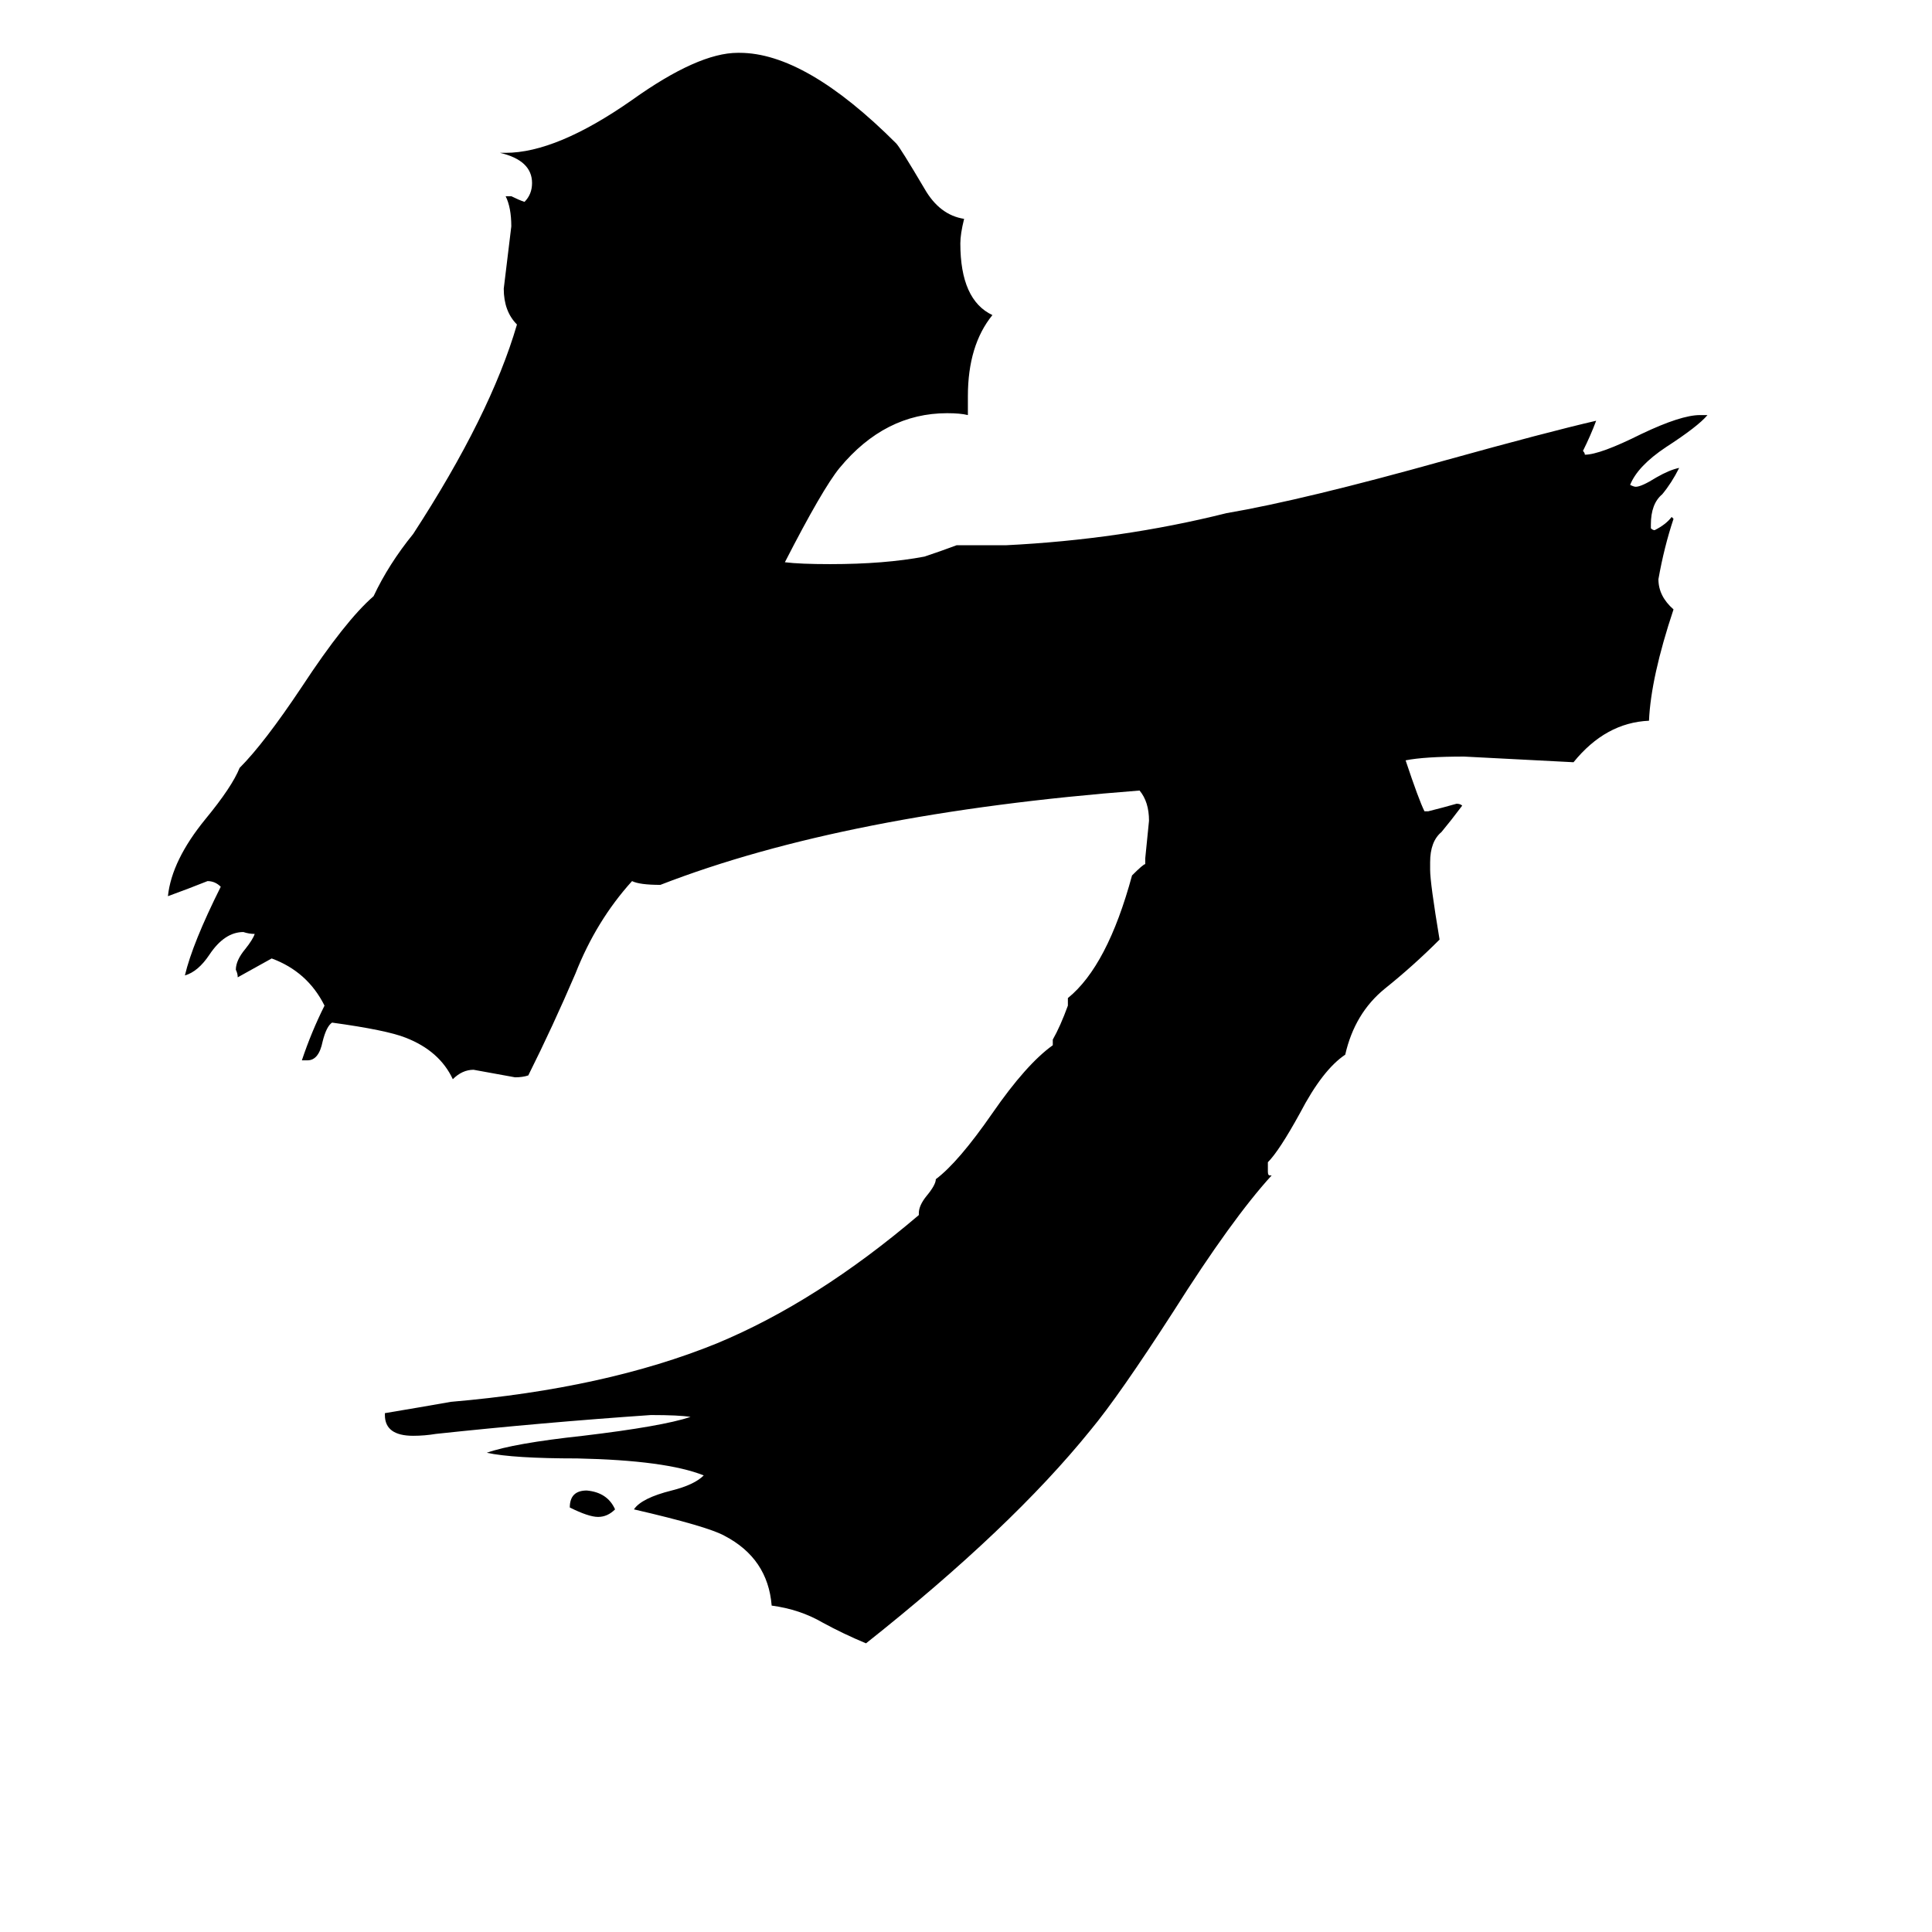 <svg xmlns="http://www.w3.org/2000/svg" viewBox="0 -800 1024 1024">
	<path fill="#000000" d="M673 -177H674Q653 -154 622 -105Q593 -60 578 -42Q536 10 459 71Q447 66 436 60Q424 53 409 51Q407 26 384 14Q375 9 336 0Q340 -6 356 -10Q368 -13 373 -18Q353 -26 306 -27Q272 -27 258 -30Q272 -35 309 -39Q351 -44 366 -49Q360 -50 345 -50Q287 -46 231 -40Q225 -39 219 -39Q204 -39 204 -50V-51Q222 -54 239 -57Q321 -64 380 -88Q433 -110 487 -156V-157Q487 -161 491 -166Q496 -172 496 -175Q508 -184 526 -210Q544 -236 558 -246V-249Q562 -256 566 -267V-271Q587 -288 600 -336Q606 -342 607 -342V-345Q608 -355 609 -365Q609 -375 604 -381Q448 -369 350 -331Q339 -331 335 -333Q316 -312 305 -284Q293 -256 280 -230Q277 -229 273 -229Q262 -231 251 -233Q245 -233 240 -228Q233 -243 215 -250Q205 -254 176 -258Q173 -256 171 -248Q169 -238 163 -238H160Q165 -253 172 -267Q163 -285 144 -292Q135 -287 126 -282Q126 -284 125 -286Q125 -291 130 -297Q134 -302 135 -305Q132 -305 129 -306Q119 -306 111 -294Q105 -285 98 -283Q102 -300 117 -330Q114 -333 110 -333Q100 -329 89 -325Q91 -344 109 -366Q123 -383 127 -393Q140 -406 160 -436Q183 -471 198 -484Q206 -501 219 -517Q260 -580 274 -628Q267 -635 267 -647Q269 -663 271 -680Q271 -690 268 -696H271Q275 -694 278 -693Q282 -697 282 -703Q282 -715 265 -719H268Q295 -719 335 -747Q370 -772 391 -772H392Q427 -772 475 -724Q477 -722 490 -700Q498 -686 511 -684Q509 -676 509 -671Q509 -641 526 -633Q513 -617 513 -590V-580Q509 -581 502 -581Q469 -581 445 -552Q436 -541 416 -502Q424 -501 440 -501Q469 -501 490 -505Q499 -508 507 -511H533Q594 -514 650 -528Q691 -535 766 -556Q820 -571 846 -577Q843 -569 839 -561Q840 -560 840 -559Q848 -559 870 -570Q891 -580 901 -580H905Q900 -574 883 -563Q868 -553 864 -543Q866 -542 867 -542Q870 -542 878 -547Q885 -551 890 -552Q886 -544 881 -538Q875 -533 875 -522V-520Q876 -519 877 -519Q883 -522 886 -526L887 -525Q882 -510 879 -493Q879 -484 887 -477Q875 -441 874 -418Q851 -417 834 -396Q777 -399 776 -399Q755 -399 745 -397Q752 -376 755 -370H757Q765 -372 772 -374Q774 -374 775 -373Q769 -365 764 -359Q758 -354 758 -343V-339Q758 -332 763 -302Q749 -288 734 -276Q718 -263 713 -241Q701 -233 689 -210Q678 -190 672 -184V-179Q672 -177 673 -177ZM326 0Q322 4 317 4Q312 4 302 -1Q302 -10 311 -10Q322 -9 326 0Z"/>
</svg>